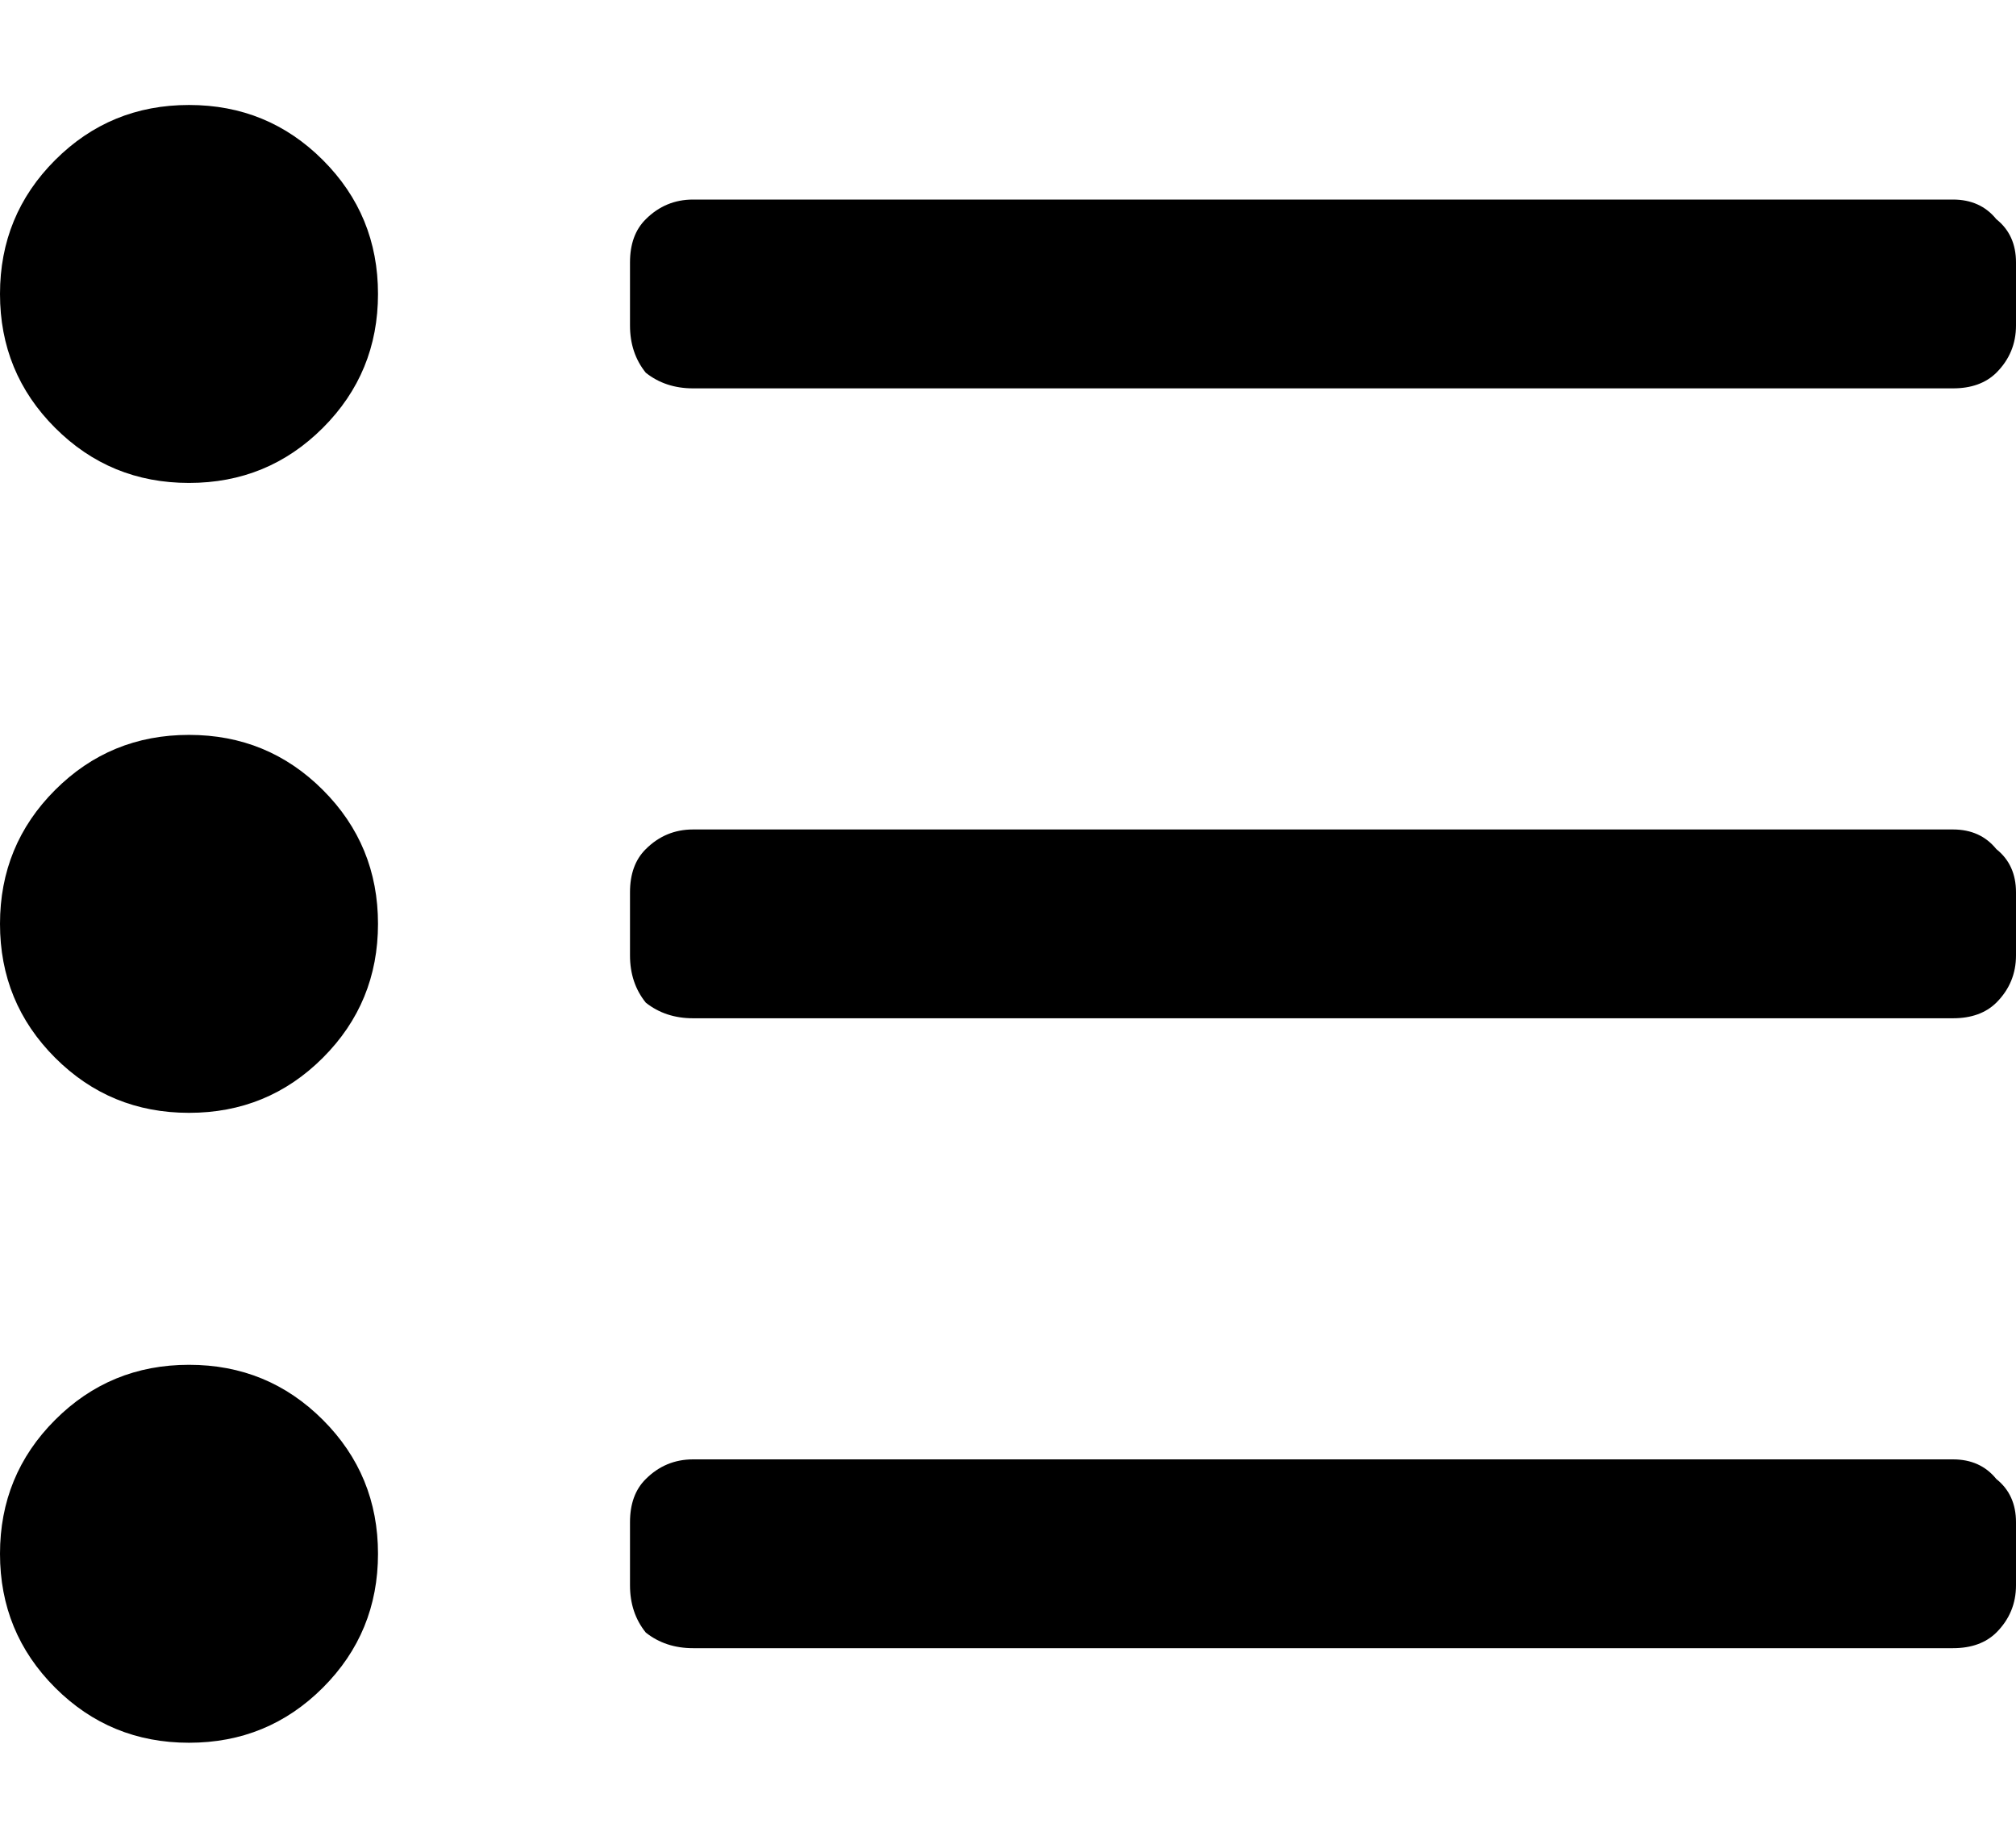 <svg width="12" height="11" viewBox="0 0 12 11" fill="none" xmlns="http://www.w3.org/2000/svg">
<path d="M0.328 8.453C0.547 8.234 0.812 8.125 1.125 8.125C1.438 8.125 1.703 8.234 1.922 8.453C2.141 8.672 2.25 8.938 2.25 9.25C2.25 9.562 2.141 9.828 1.922 10.047C1.703 10.266 1.438 10.375 1.125 10.375C0.812 10.375 0.547 10.266 0.328 10.047C0.109 9.828 0 9.562 0 9.25C0 8.938 0.109 8.672 0.328 8.453ZM0.328 4.703C0.547 4.484 0.812 4.375 1.125 4.375C1.438 4.375 1.703 4.484 1.922 4.703C2.141 4.922 2.25 5.188 2.25 5.5C2.25 5.812 2.141 6.078 1.922 6.297C1.703 6.516 1.438 6.625 1.125 6.625C0.812 6.625 0.547 6.516 0.328 6.297C0.109 6.078 0 5.812 0 5.5C0 5.188 0.109 4.922 0.328 4.703ZM0.328 0.953C0.547 0.734 0.812 0.625 1.125 0.625C1.438 0.625 1.703 0.734 1.922 0.953C2.141 1.172 2.25 1.438 2.25 1.75C2.25 2.062 2.141 2.328 1.922 2.547C1.703 2.766 1.438 2.875 1.125 2.875C0.812 2.875 0.547 2.766 0.328 2.547C0.109 2.328 0 2.062 0 1.75C0 1.438 0.109 1.172 0.328 0.953ZM11.625 1.188C11.734 1.188 11.82 1.227 11.883 1.305C11.961 1.367 12 1.453 12 1.562V1.938C12 2.047 11.961 2.141 11.883 2.219C11.82 2.281 11.734 2.312 11.625 2.312H4.125C4.016 2.312 3.922 2.281 3.844 2.219C3.781 2.141 3.75 2.047 3.75 1.938V1.562C3.75 1.453 3.781 1.367 3.844 1.305C3.922 1.227 4.016 1.188 4.125 1.188H11.625ZM11.625 4.938C11.734 4.938 11.82 4.977 11.883 5.055C11.961 5.117 12 5.203 12 5.312V5.688C12 5.797 11.961 5.891 11.883 5.969C11.82 6.031 11.734 6.062 11.625 6.062H4.125C4.016 6.062 3.922 6.031 3.844 5.969C3.781 5.891 3.75 5.797 3.75 5.688V5.312C3.75 5.203 3.781 5.117 3.844 5.055C3.922 4.977 4.016 4.938 4.125 4.938H11.625ZM11.625 8.688C11.734 8.688 11.82 8.727 11.883 8.805C11.961 8.867 12 8.953 12 9.062V9.438C12 9.547 11.961 9.641 11.883 9.719C11.82 9.781 11.734 9.812 11.625 9.812H4.125C4.016 9.812 3.922 9.781 3.844 9.719C3.781 9.641 3.75 9.547 3.75 9.438V9.062C3.75 8.953 3.781 8.867 3.844 8.805C3.922 8.727 4.016 8.688 4.125 8.688H11.625Z" fill="black"/>
</svg>
